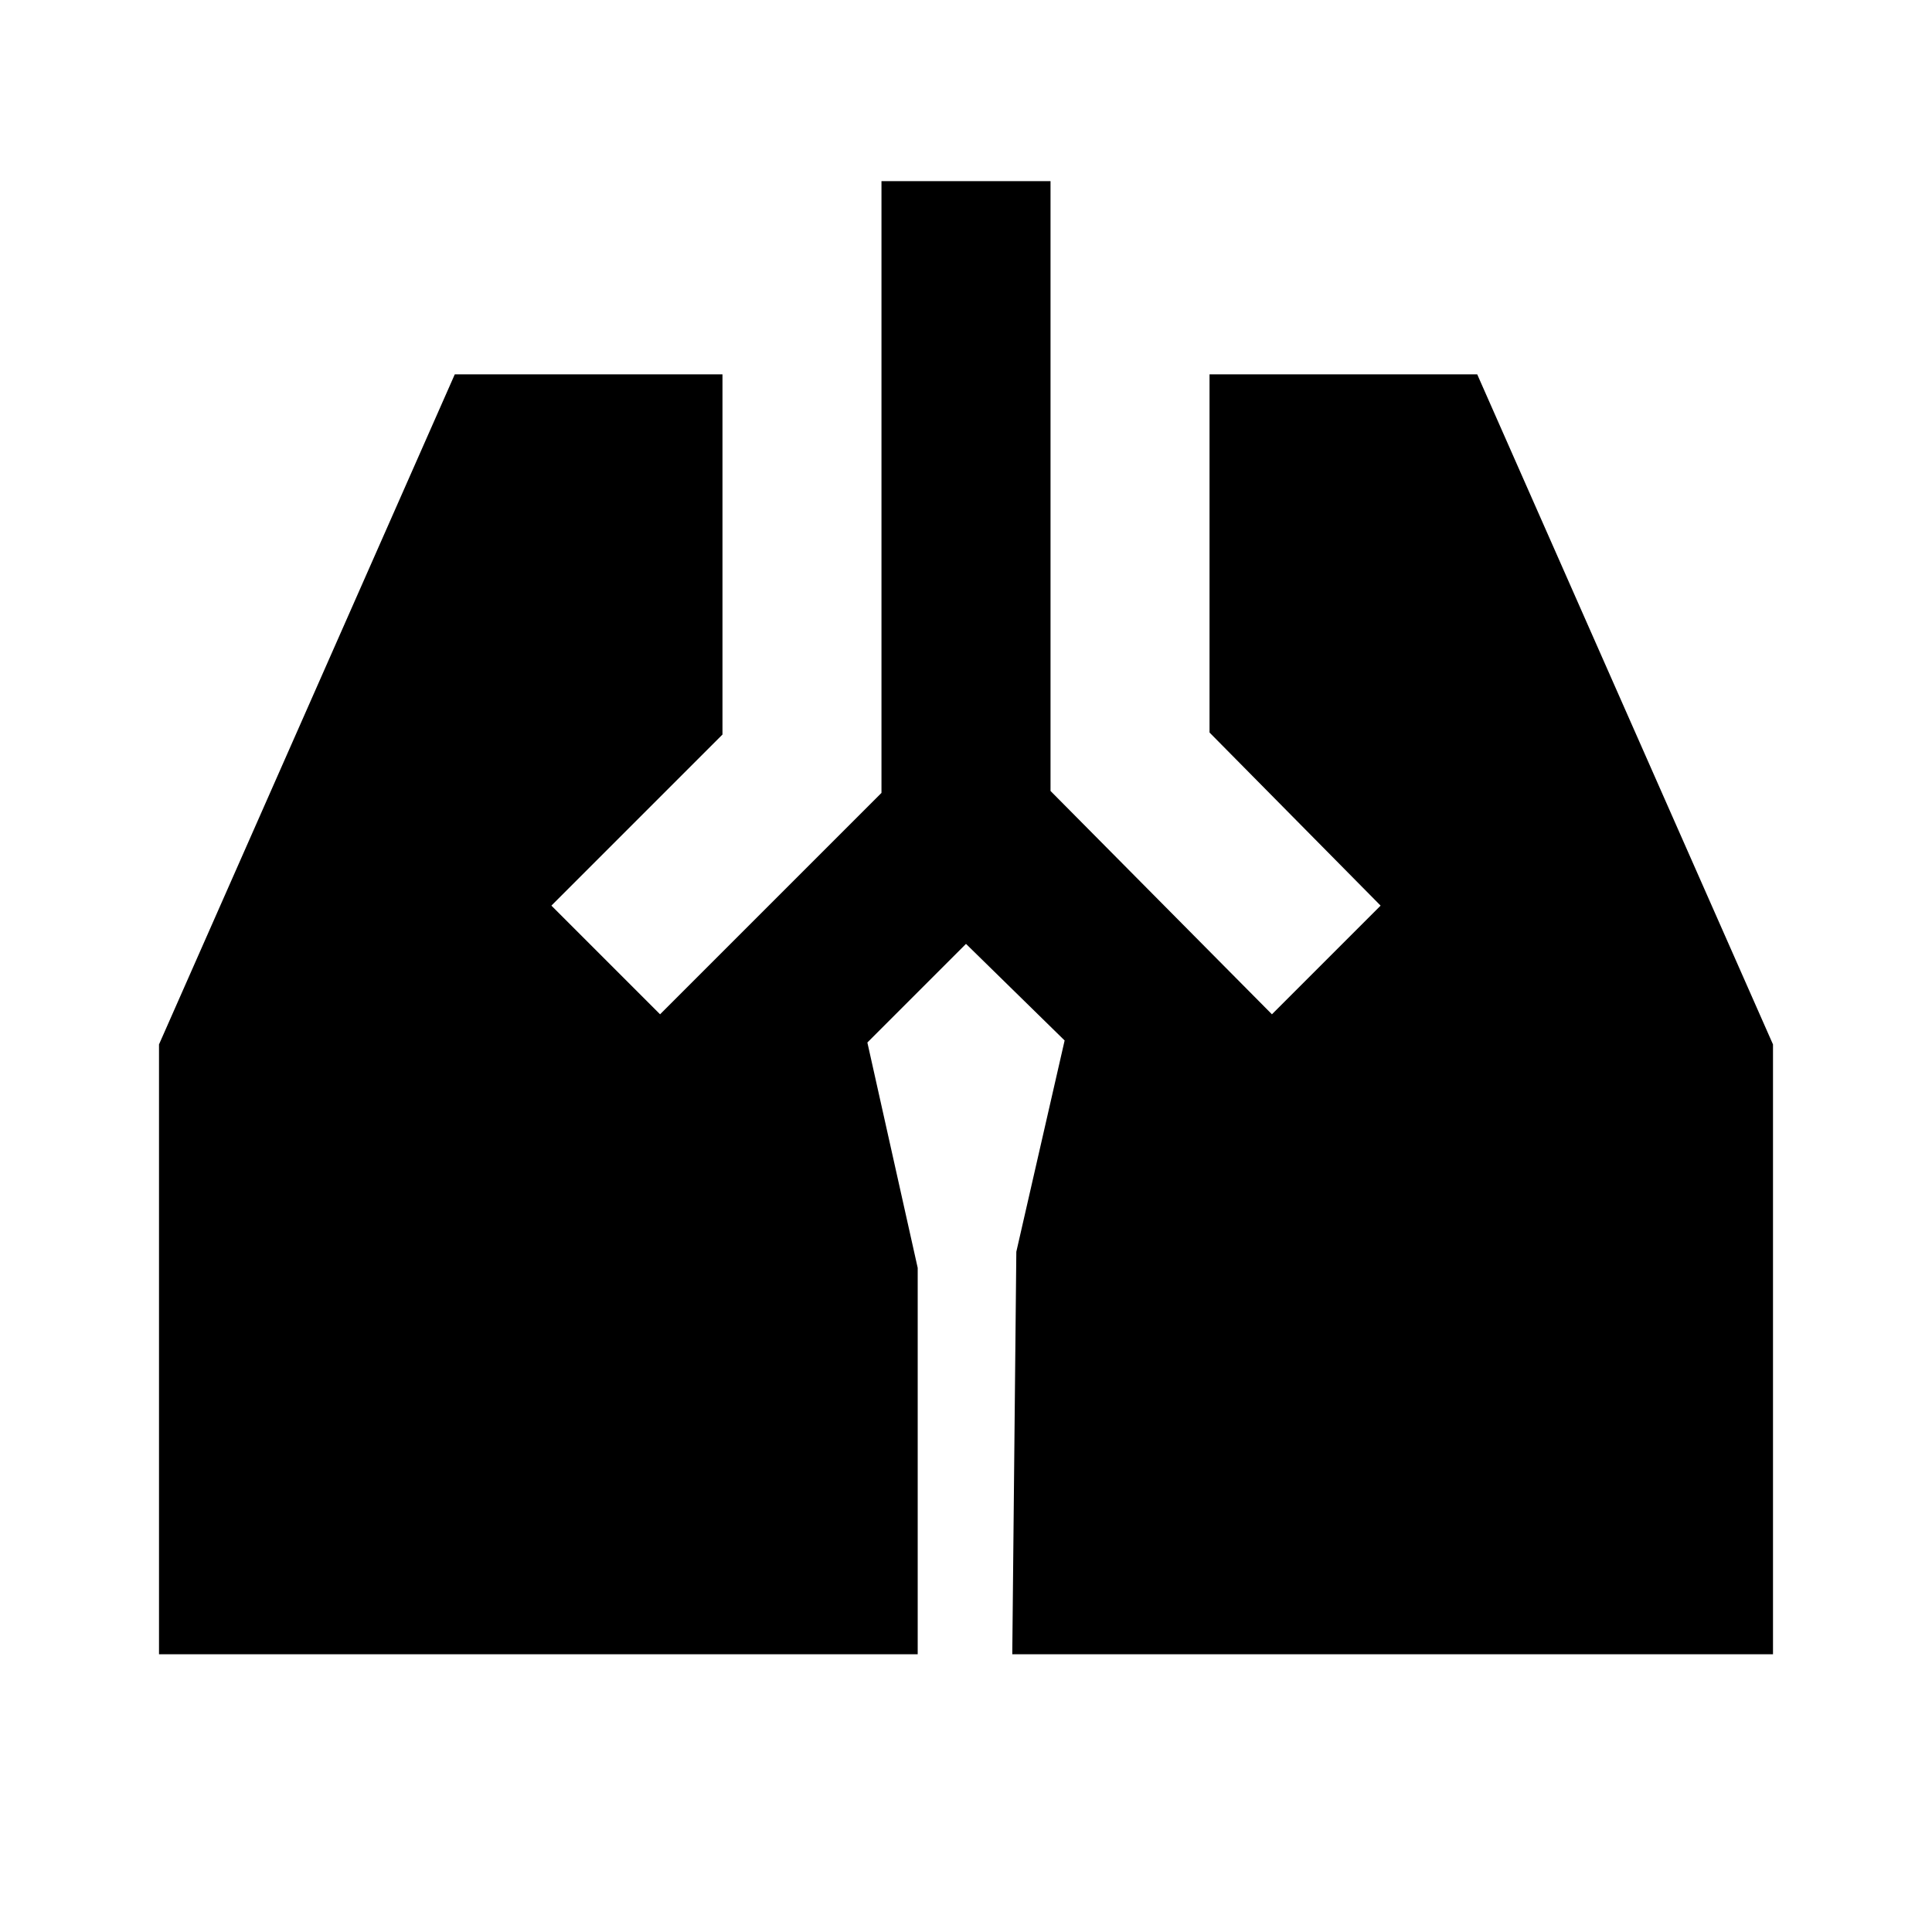 <svg xmlns="http://www.w3.org/2000/svg" viewBox="0 0 20 20"><path d="M9.125 1.875h1.75v6.313l2.292 2.312 1.125-1.125-1.771-1.792V3.875h2.771l3.062 6.937v6.313h-7.875l.042-4.167.5-2.187-1.021-1-1.021 1.021.521 2.333v4H1.646v-6.313l3.062-6.937h2.771v3.729L5.708 9.375 6.833 10.5l2.292-2.292Z"/></svg>
